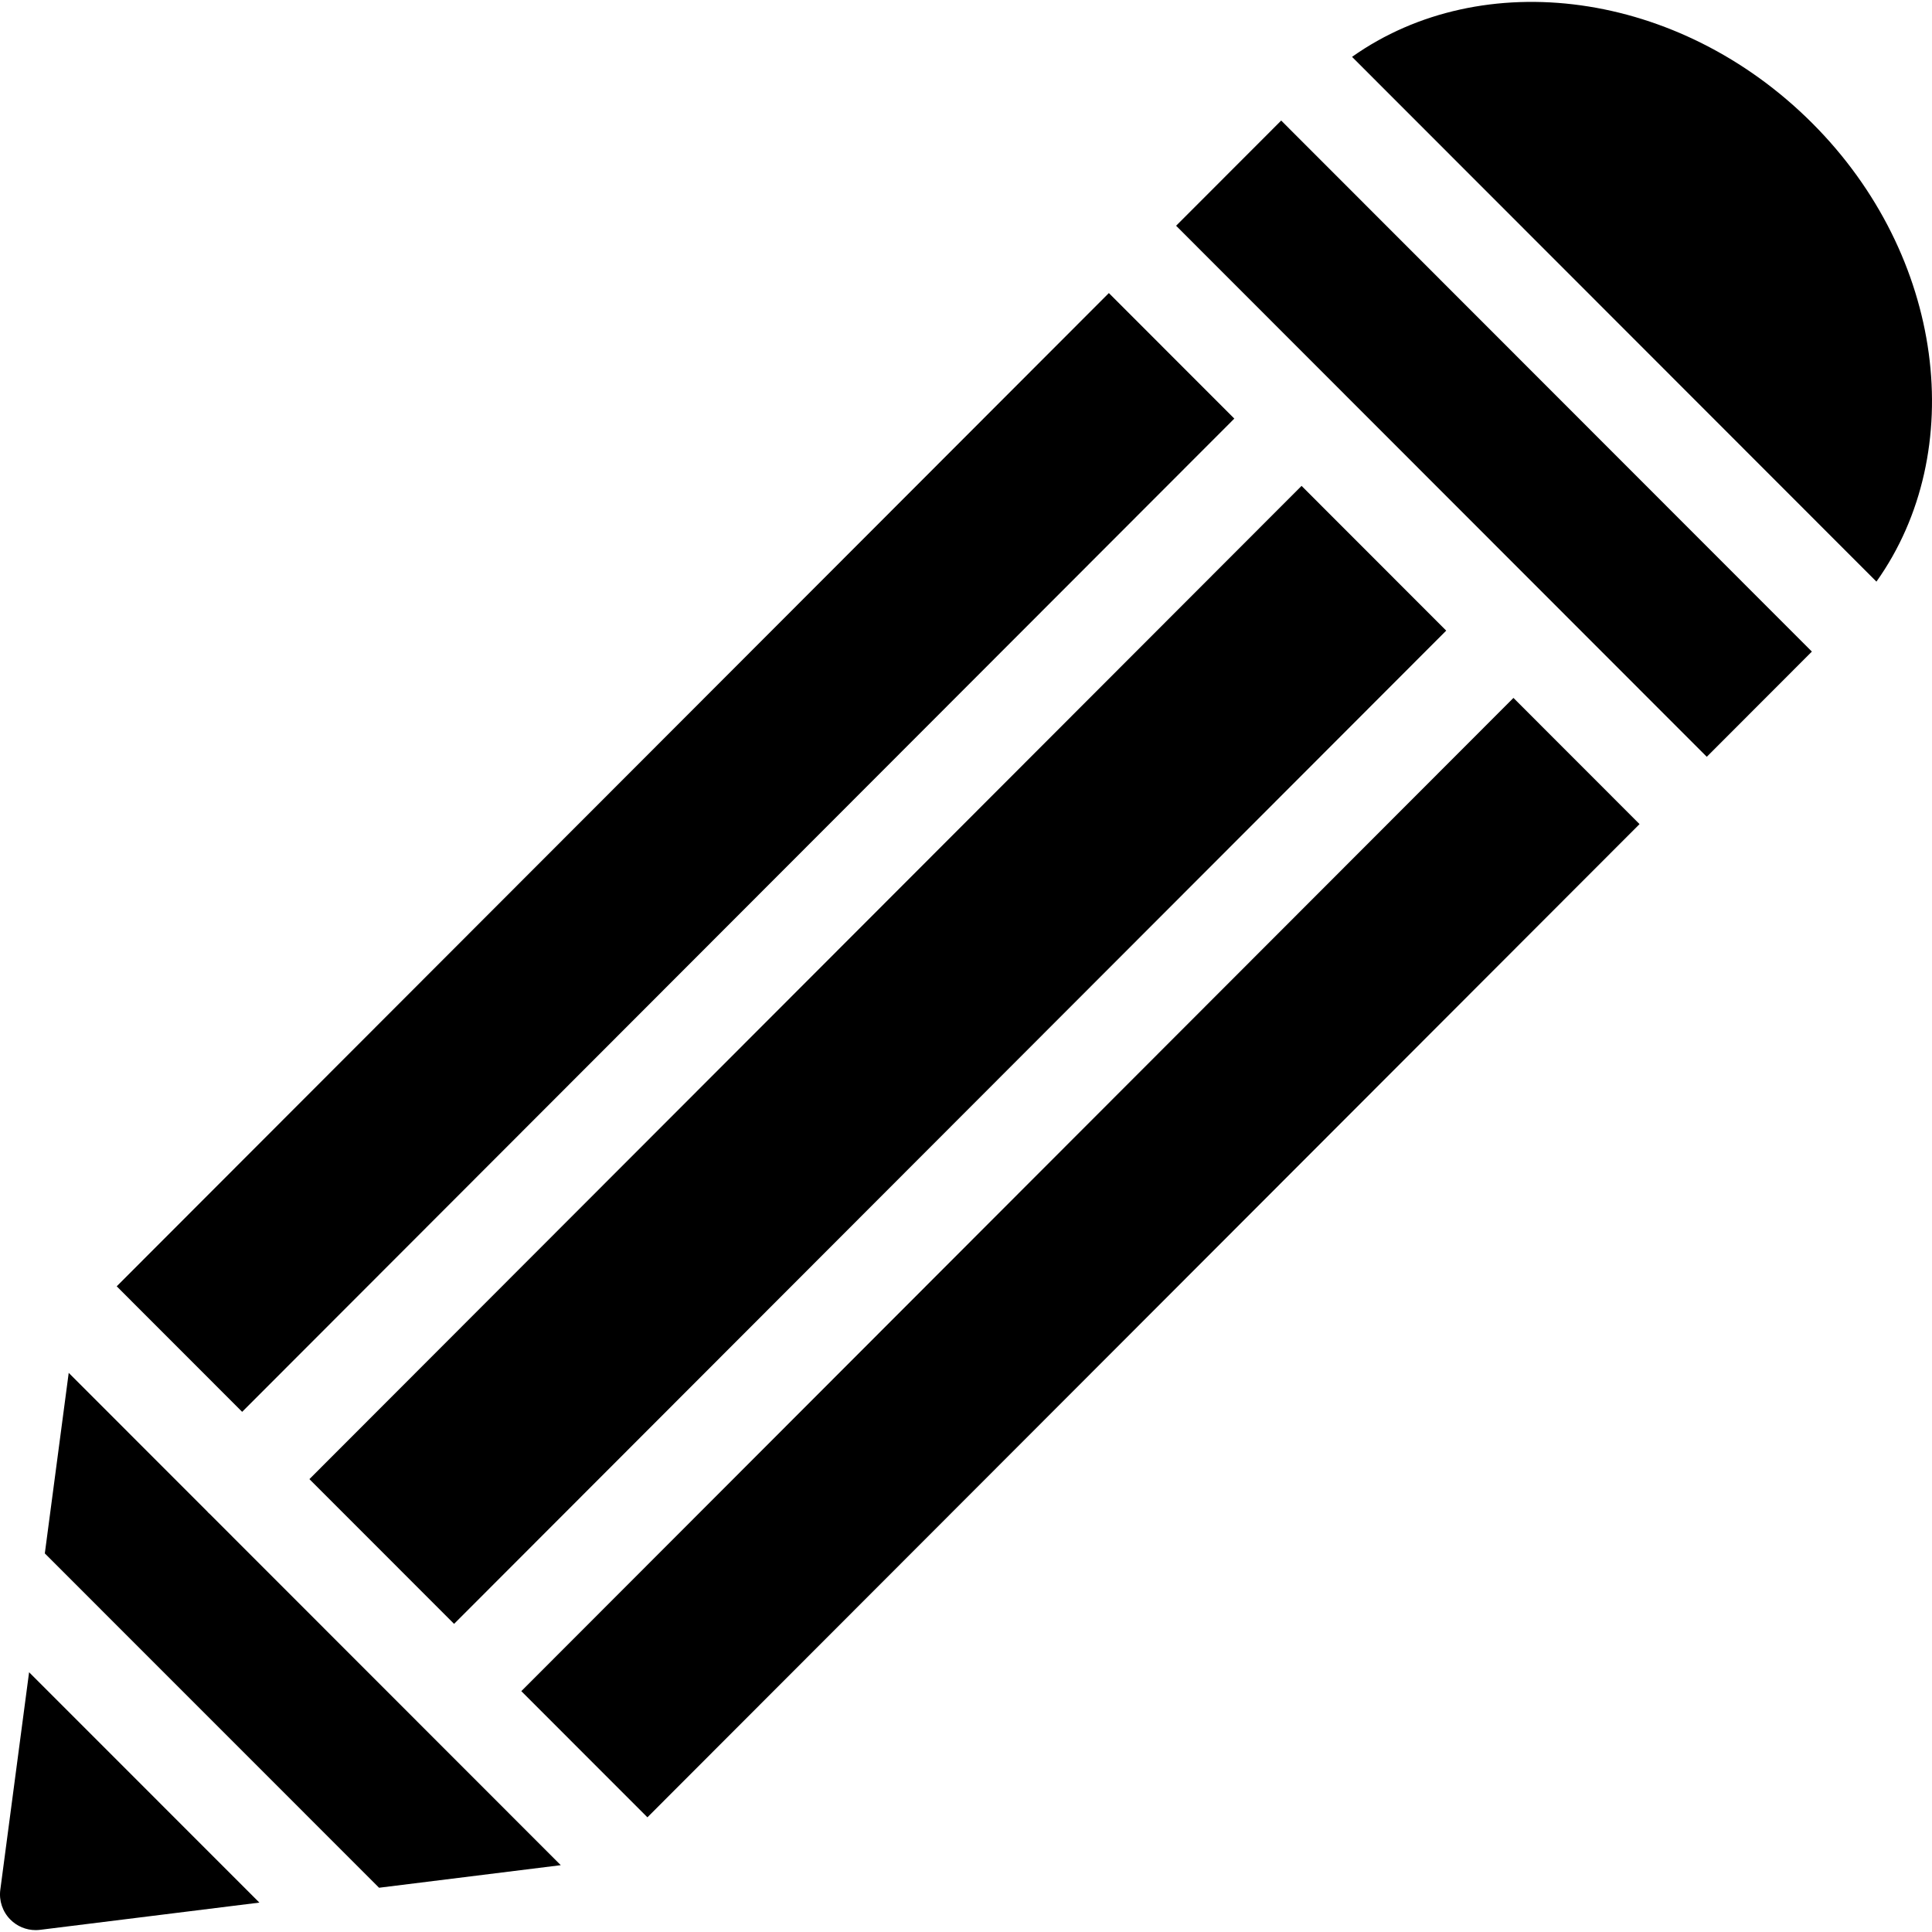 <?xml version="1.0" encoding="iso-8859-1"?>
<!-- Generator: Adobe Illustrator 18.0.0, SVG Export Plug-In . SVG Version: 6.00 Build 0)  -->
<!DOCTYPE svg PUBLIC "-//W3C//DTD SVG 1.1//EN" "http://www.w3.org/Graphics/SVG/1.1/DTD/svg11.dtd">
<svg version="1.1" id="Capa_1" xmlns="http://www.w3.org/2000/svg" xmlns:xlink="http://www.w3.org/1999/xlink" x="0px" y="0px"
	 viewBox="0 0 324.953 324.953" style="enable-background:new 0 0 324.953 324.953;" xml:space="preserve">
<g>
	<polygon points="87.682,284.443 108.892,305.665 275.764,138.611 254.554,117.386 	"/>
	<polygon points="197.815,37.971 287.072,127.29 304.748,109.594 215.491,20.276 	"/>
	<path d="M304.807,20.713c-22.454-22.453-55.487-26.666-77.4-11.149l88.2,88.262C331.18,75.934,327.099,43.005,304.807,20.713z"/>
	<polygon points="243.245,106.069 218.916,81.723 52.041,248.781 76.373,273.127 	"/>
	<path d="M0.052,317.848c-0.244,1.842,0.38,3.693,1.688,5.013c1.134,1.143,2.67,1.774,4.259,1.774c0.246,0,0.493-0.015,0.74-0.046
		l36.89-4.581L4.893,281.262L0.052,317.848z"/>
	<polygon points="207.606,70.406 186.506,49.292 19.63,216.351 40.73,237.464 	"/>
	<path d="M35.066,254.455c-0.083-0.083-0.154-0.172-0.233-0.258l-23.276-23.289l-4.019,30.369l56.218,56.232l30.562-3.795
		l-59-59.033C35.234,254.605,35.146,254.536,35.066,254.455z"/>
</g>
<g>
</g>
<g>
</g>
<g>
</g>
<g>
</g>
<g>
</g>
<g>
</g>
<g>
</g>
<g>
</g>
<g>
</g>
<g>
</g>
<g>
</g>
<g>
</g>
<g>
</g>
<g>
</g>
<g>
</g>
</svg>
